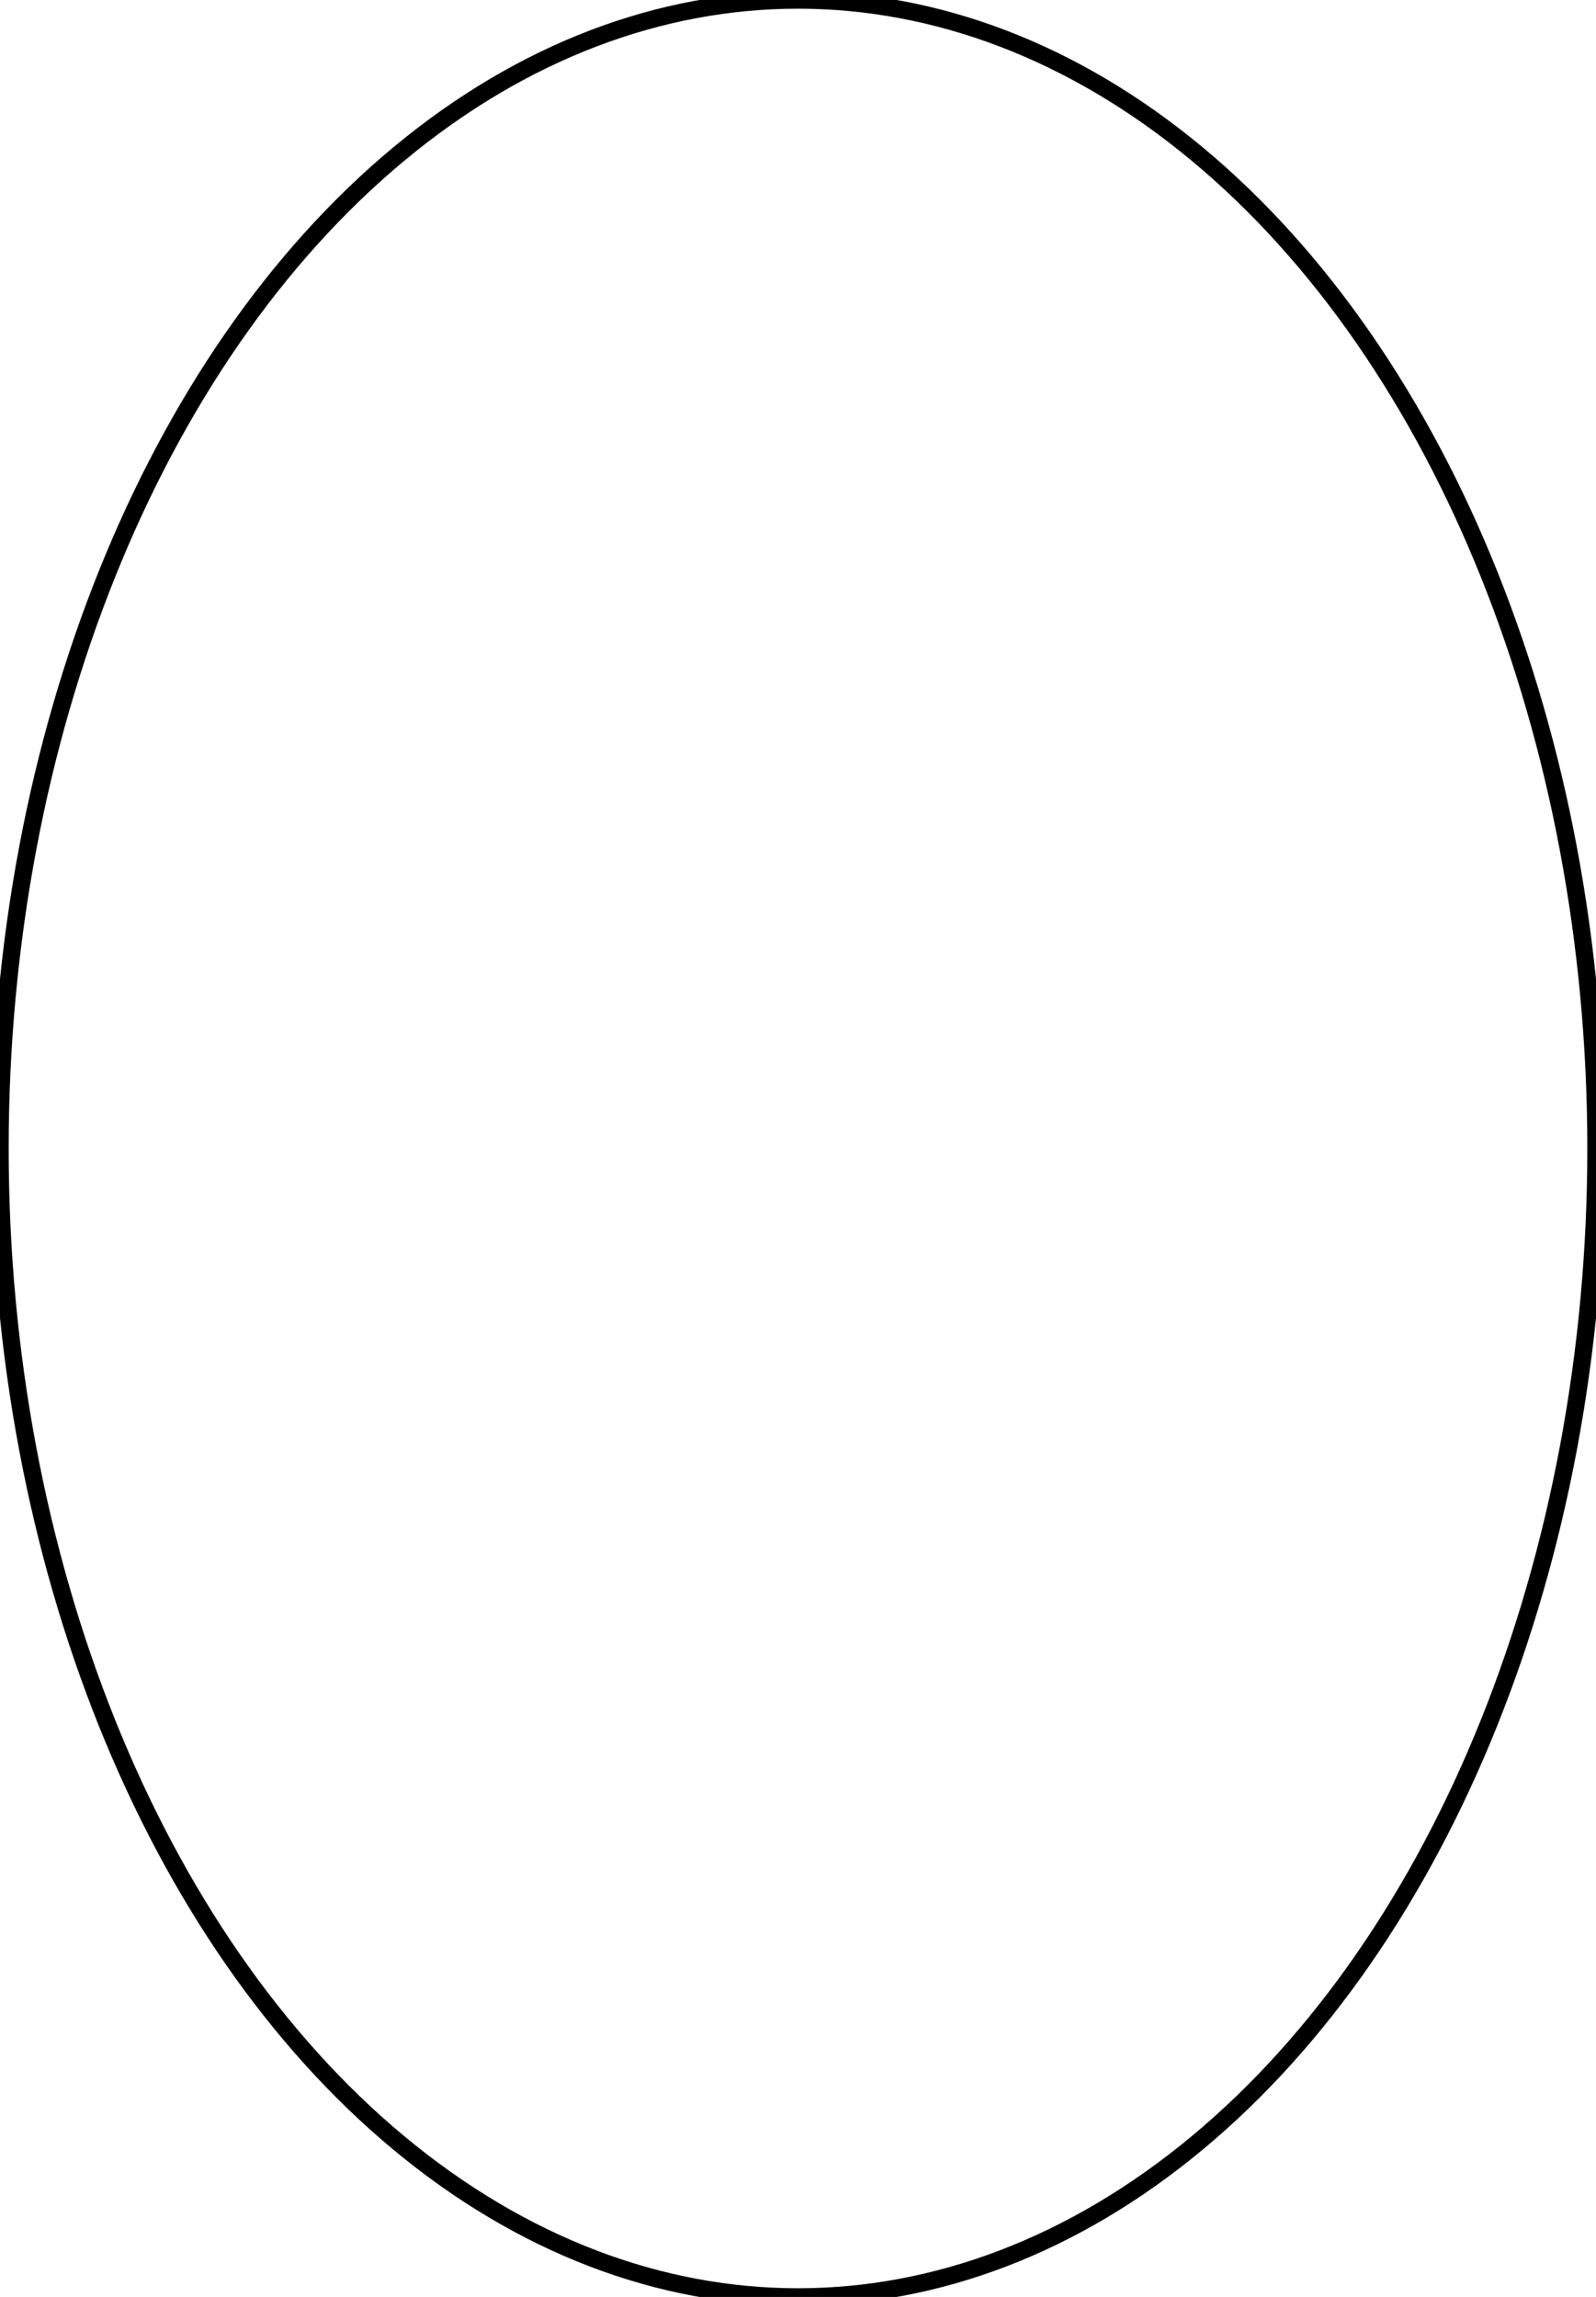<?xml version="1.0" encoding="UTF-8" standalone="no"?>
<svg xmlns="http://www.w3.org/2000/svg" xmlns:xlink="http://www.w3.org/1999/xlink" width="17.376mm" height="25.000mm" viewBox="26.312 -47.5 17.376 25">
    <ellipse transform="matrix(1,0,0,-1,35,-35)" style="stroke:#000000;stroke-width:0.05mm;fill:none" rx="8.688" ry="12.5" cx="0" cy="0"/>
</svg>
